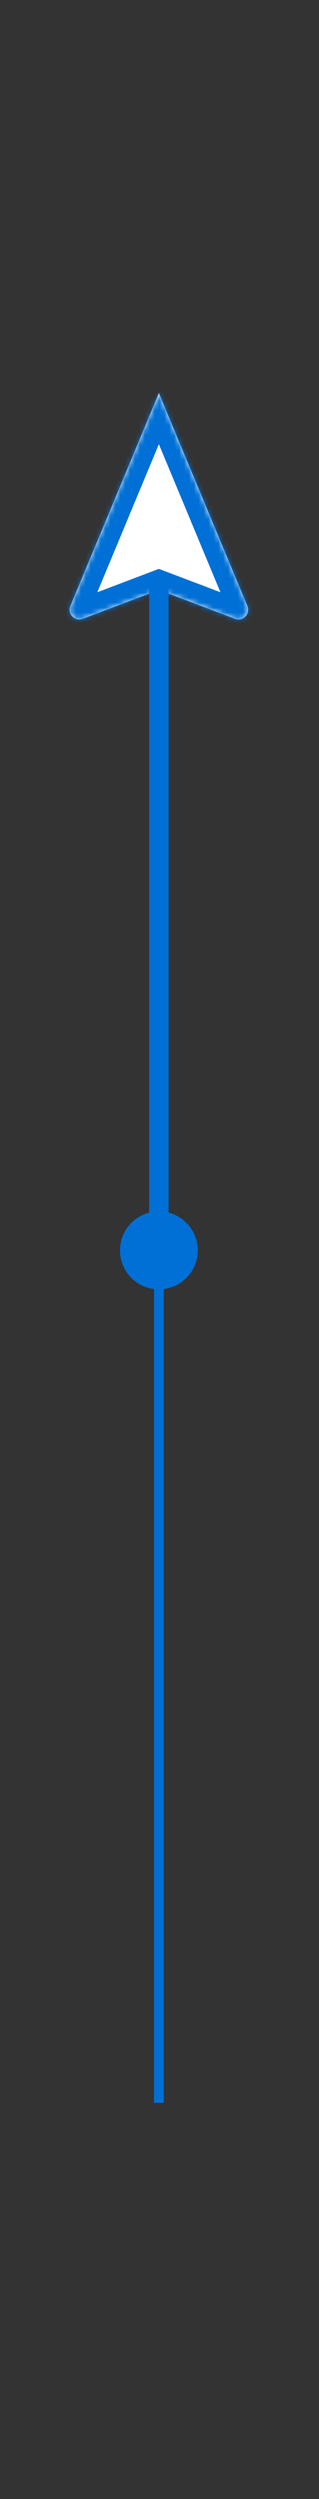 <svg width="65" height="508" viewBox="0 0 65 508" fill="none" xmlns="http://www.w3.org/2000/svg">
<rect x="0" y="0" width="65" height="508" fill="#333333" stroke="none"/>
<mask id="path-1-inside-1_28_10195" fill="white">
<path d="M32.372 79.89L23.354 101.535L14.335 123.179C13.667 124.783 15.241 126.409 16.865 125.793L32.372 119.917L47.88 125.793C49.504 126.409 51.078 124.783 50.41 123.179L32.372 79.89Z"/>
</mask>
<path d="M32.372 79.89L23.354 101.535L14.335 123.179C13.667 124.783 15.241 126.409 16.865 125.793L32.372 119.917L47.88 125.793C49.504 126.409 51.078 124.783 50.41 123.179L32.372 79.89Z" fill="white"/>
<path d="M32.372 79.89L36.065 78.352L32.372 69.49L28.68 78.352L32.372 79.89ZM32.372 119.917L33.79 116.176L32.372 115.639L30.955 116.176L32.372 119.917ZM47.88 125.793L49.297 122.053L49.297 122.053L47.88 125.793ZM50.41 123.179L54.102 121.641L54.102 121.641L50.41 123.179ZM14.335 123.179L10.643 121.641L14.335 123.179ZM16.865 125.793L15.448 122.053L15.448 122.053L16.865 125.793ZM23.354 101.535L27.046 103.073L27.046 103.073L23.354 101.535ZM18.283 129.534L33.79 123.657L30.955 116.176L15.448 122.053L18.283 129.534ZM30.955 123.657L46.462 129.534L49.297 122.053L33.79 116.176L30.955 123.657ZM54.102 121.641L36.065 78.352L28.68 81.429L46.717 124.718L54.102 121.641ZM46.462 129.534C51.368 131.393 56.12 126.484 54.102 121.641L46.717 124.718C46.036 123.082 47.64 121.425 49.297 122.053L46.462 129.534ZM10.643 121.641C8.625 126.484 13.377 131.393 18.283 129.534L15.448 122.053C17.105 121.425 18.709 123.082 18.028 124.718L10.643 121.641ZM28.68 78.352L19.662 99.996L27.046 103.073L36.065 81.429L28.68 78.352ZM19.662 99.996L10.643 121.641L18.028 124.718L27.046 103.073L19.662 99.996Z" fill="#0070D6" mask="url(#path-1-inside-1_28_10195)"/>
<rect x="31.382" y="118.51" width="1.98" height="135.662" rx="0.99" stroke="#0070D6" stroke-width="1.98"/>
<rect x="31.382" y="246.25" width="1.98" height="181.213" fill="#0070D6"/>
<ellipse cx="32.373" cy="254.172" rx="7.922" ry="7.922" fill="#0070D6"/>
</svg>

